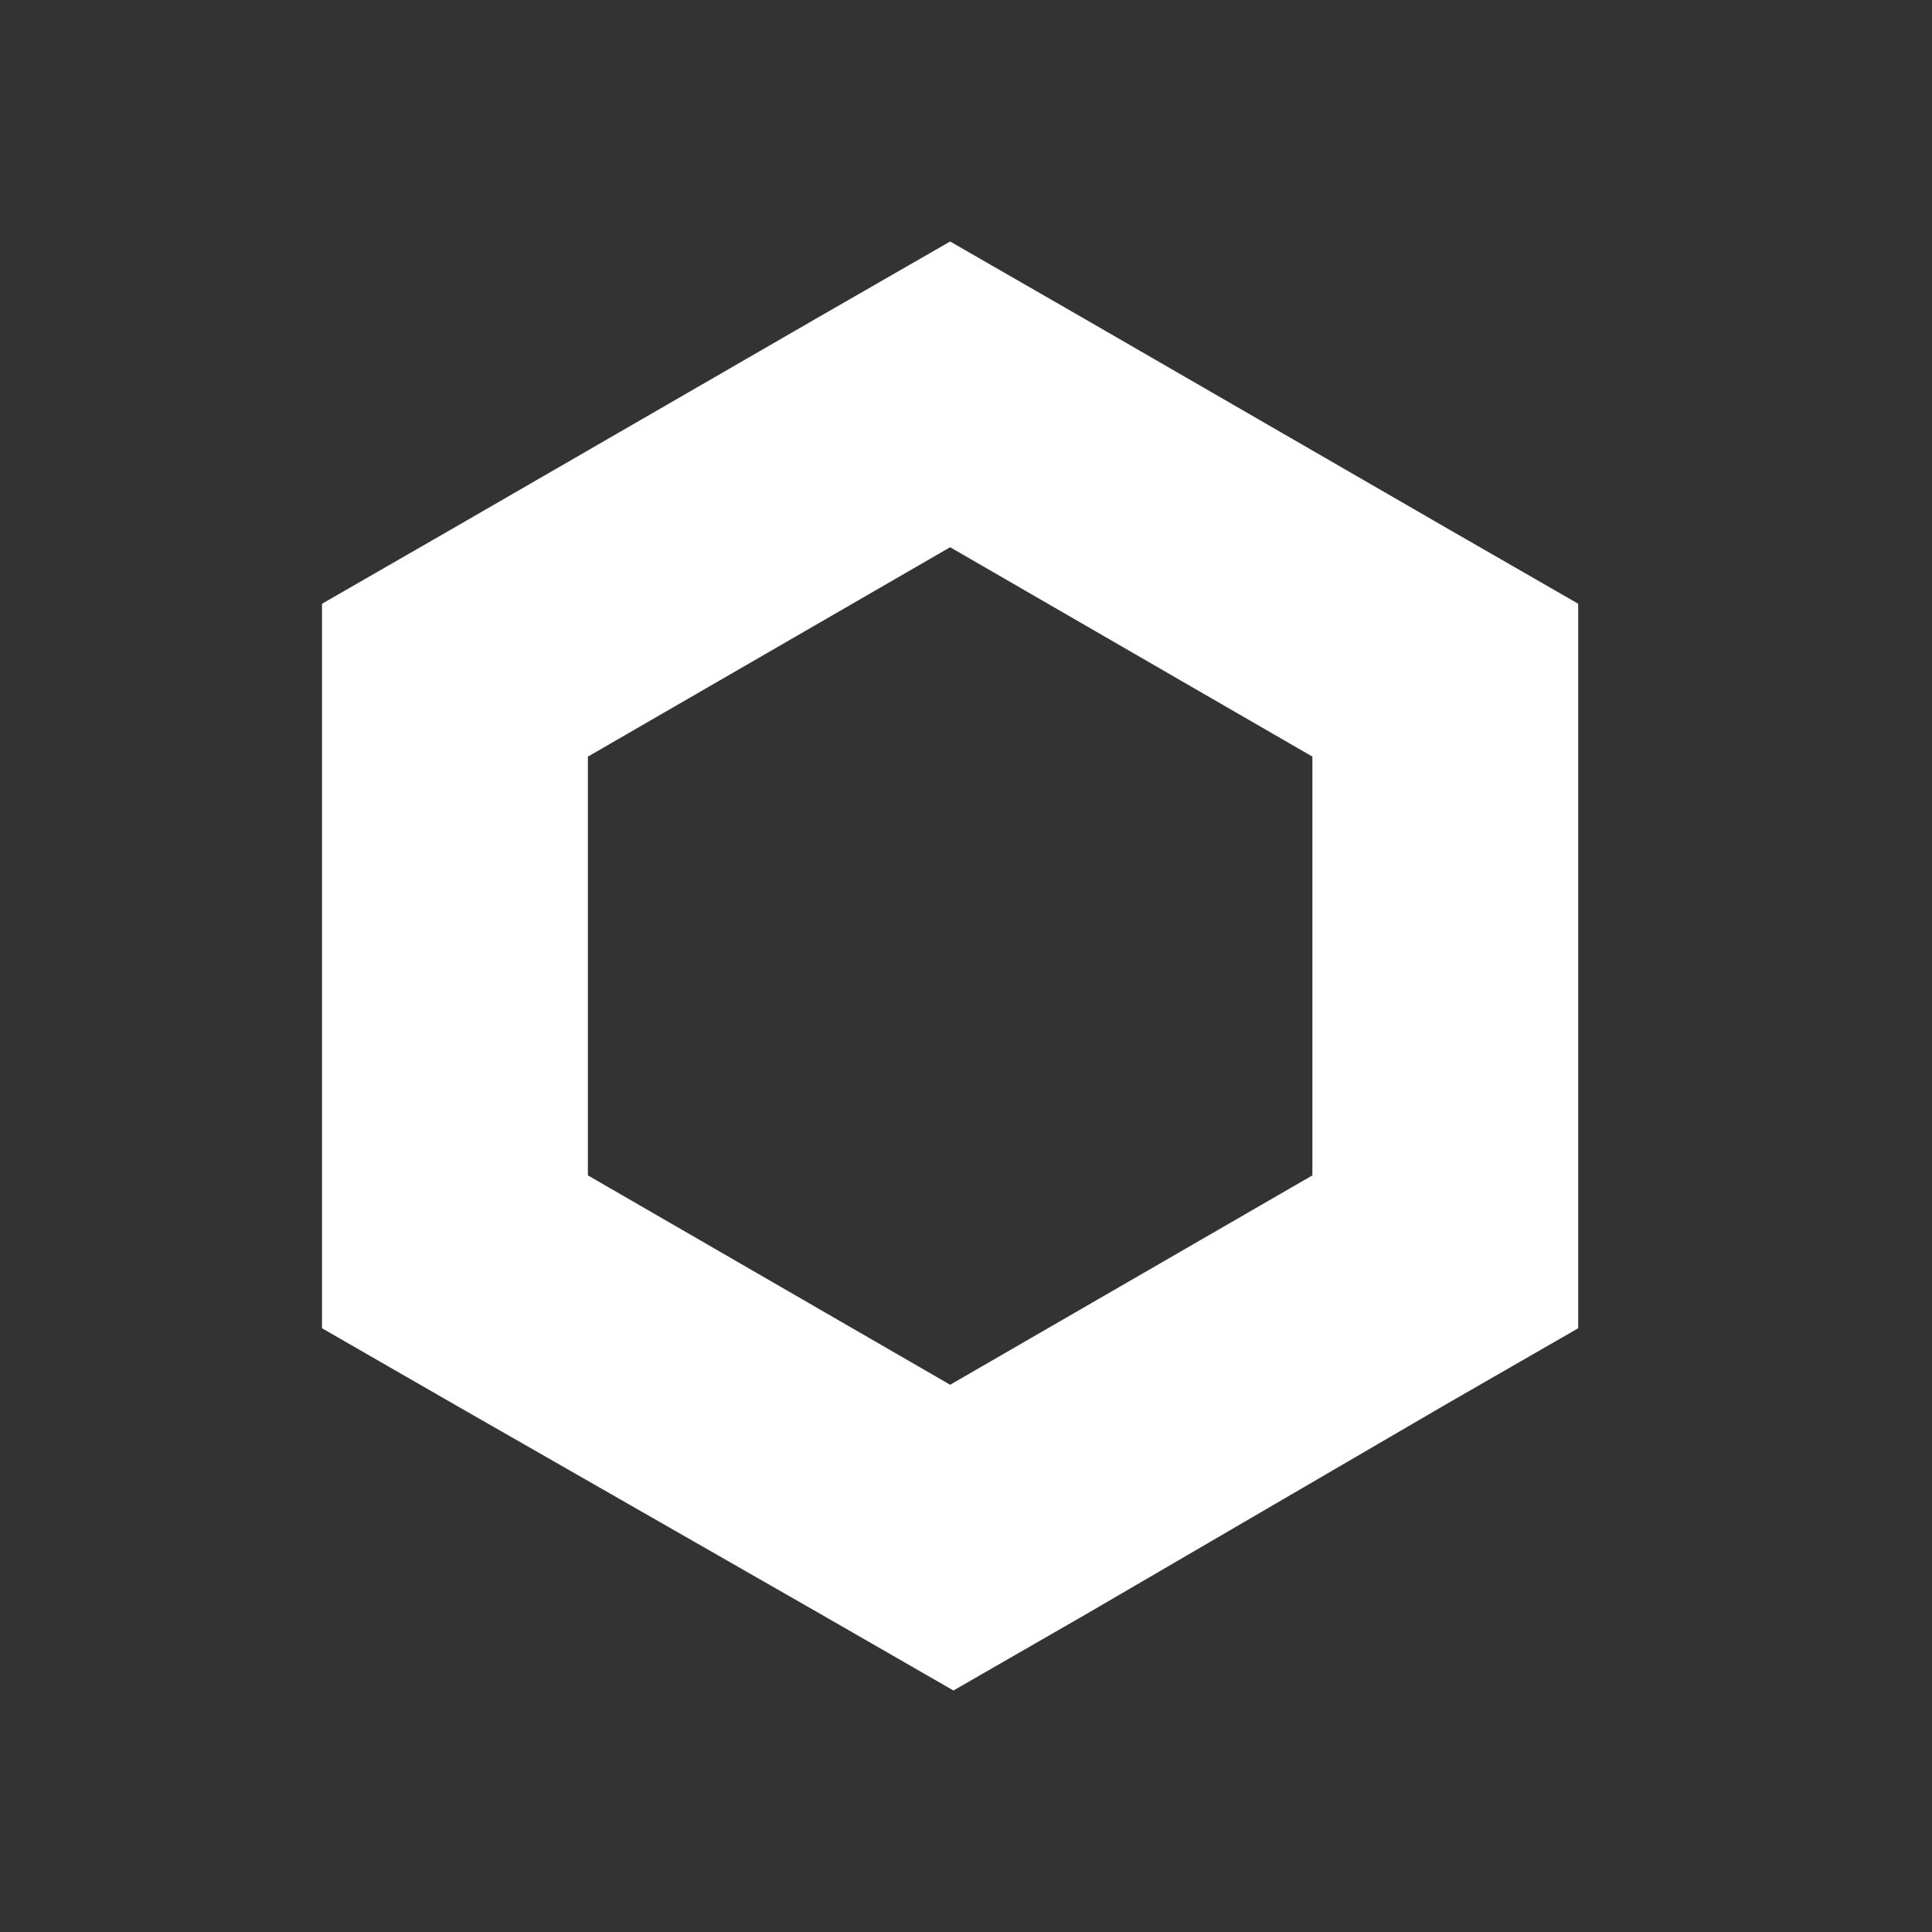 <svg width="24" height="24" viewBox="0 0 24 24" fill="none" xmlns="http://www.w3.org/2000/svg">
<rect x="0" y="0" width="24" height="24" fill="#333333" stroke="none"/>
<g clip-path="url(#clip0)">
<path d="M11.803 3L10.151 3.95L5.651 6.55L4 7.5V16.5L5.651 17.45L10.193 20.05L11.844 21L13.495 20.05L17.954 17.45L19.605 16.5V7.5L17.954 6.55L13.454 3.95L11.803 3ZM7.303 14.601V9.399L11.803 6.798L16.303 9.399V14.601L11.803 17.202L7.303 14.601Z" fill="white"/>
</g>
<defs>
<clipPath id="clip0">
<rect width="15.605" height="18" fill="white" transform="translate(4 3)"/>
</clipPath>
</defs>
</svg>
